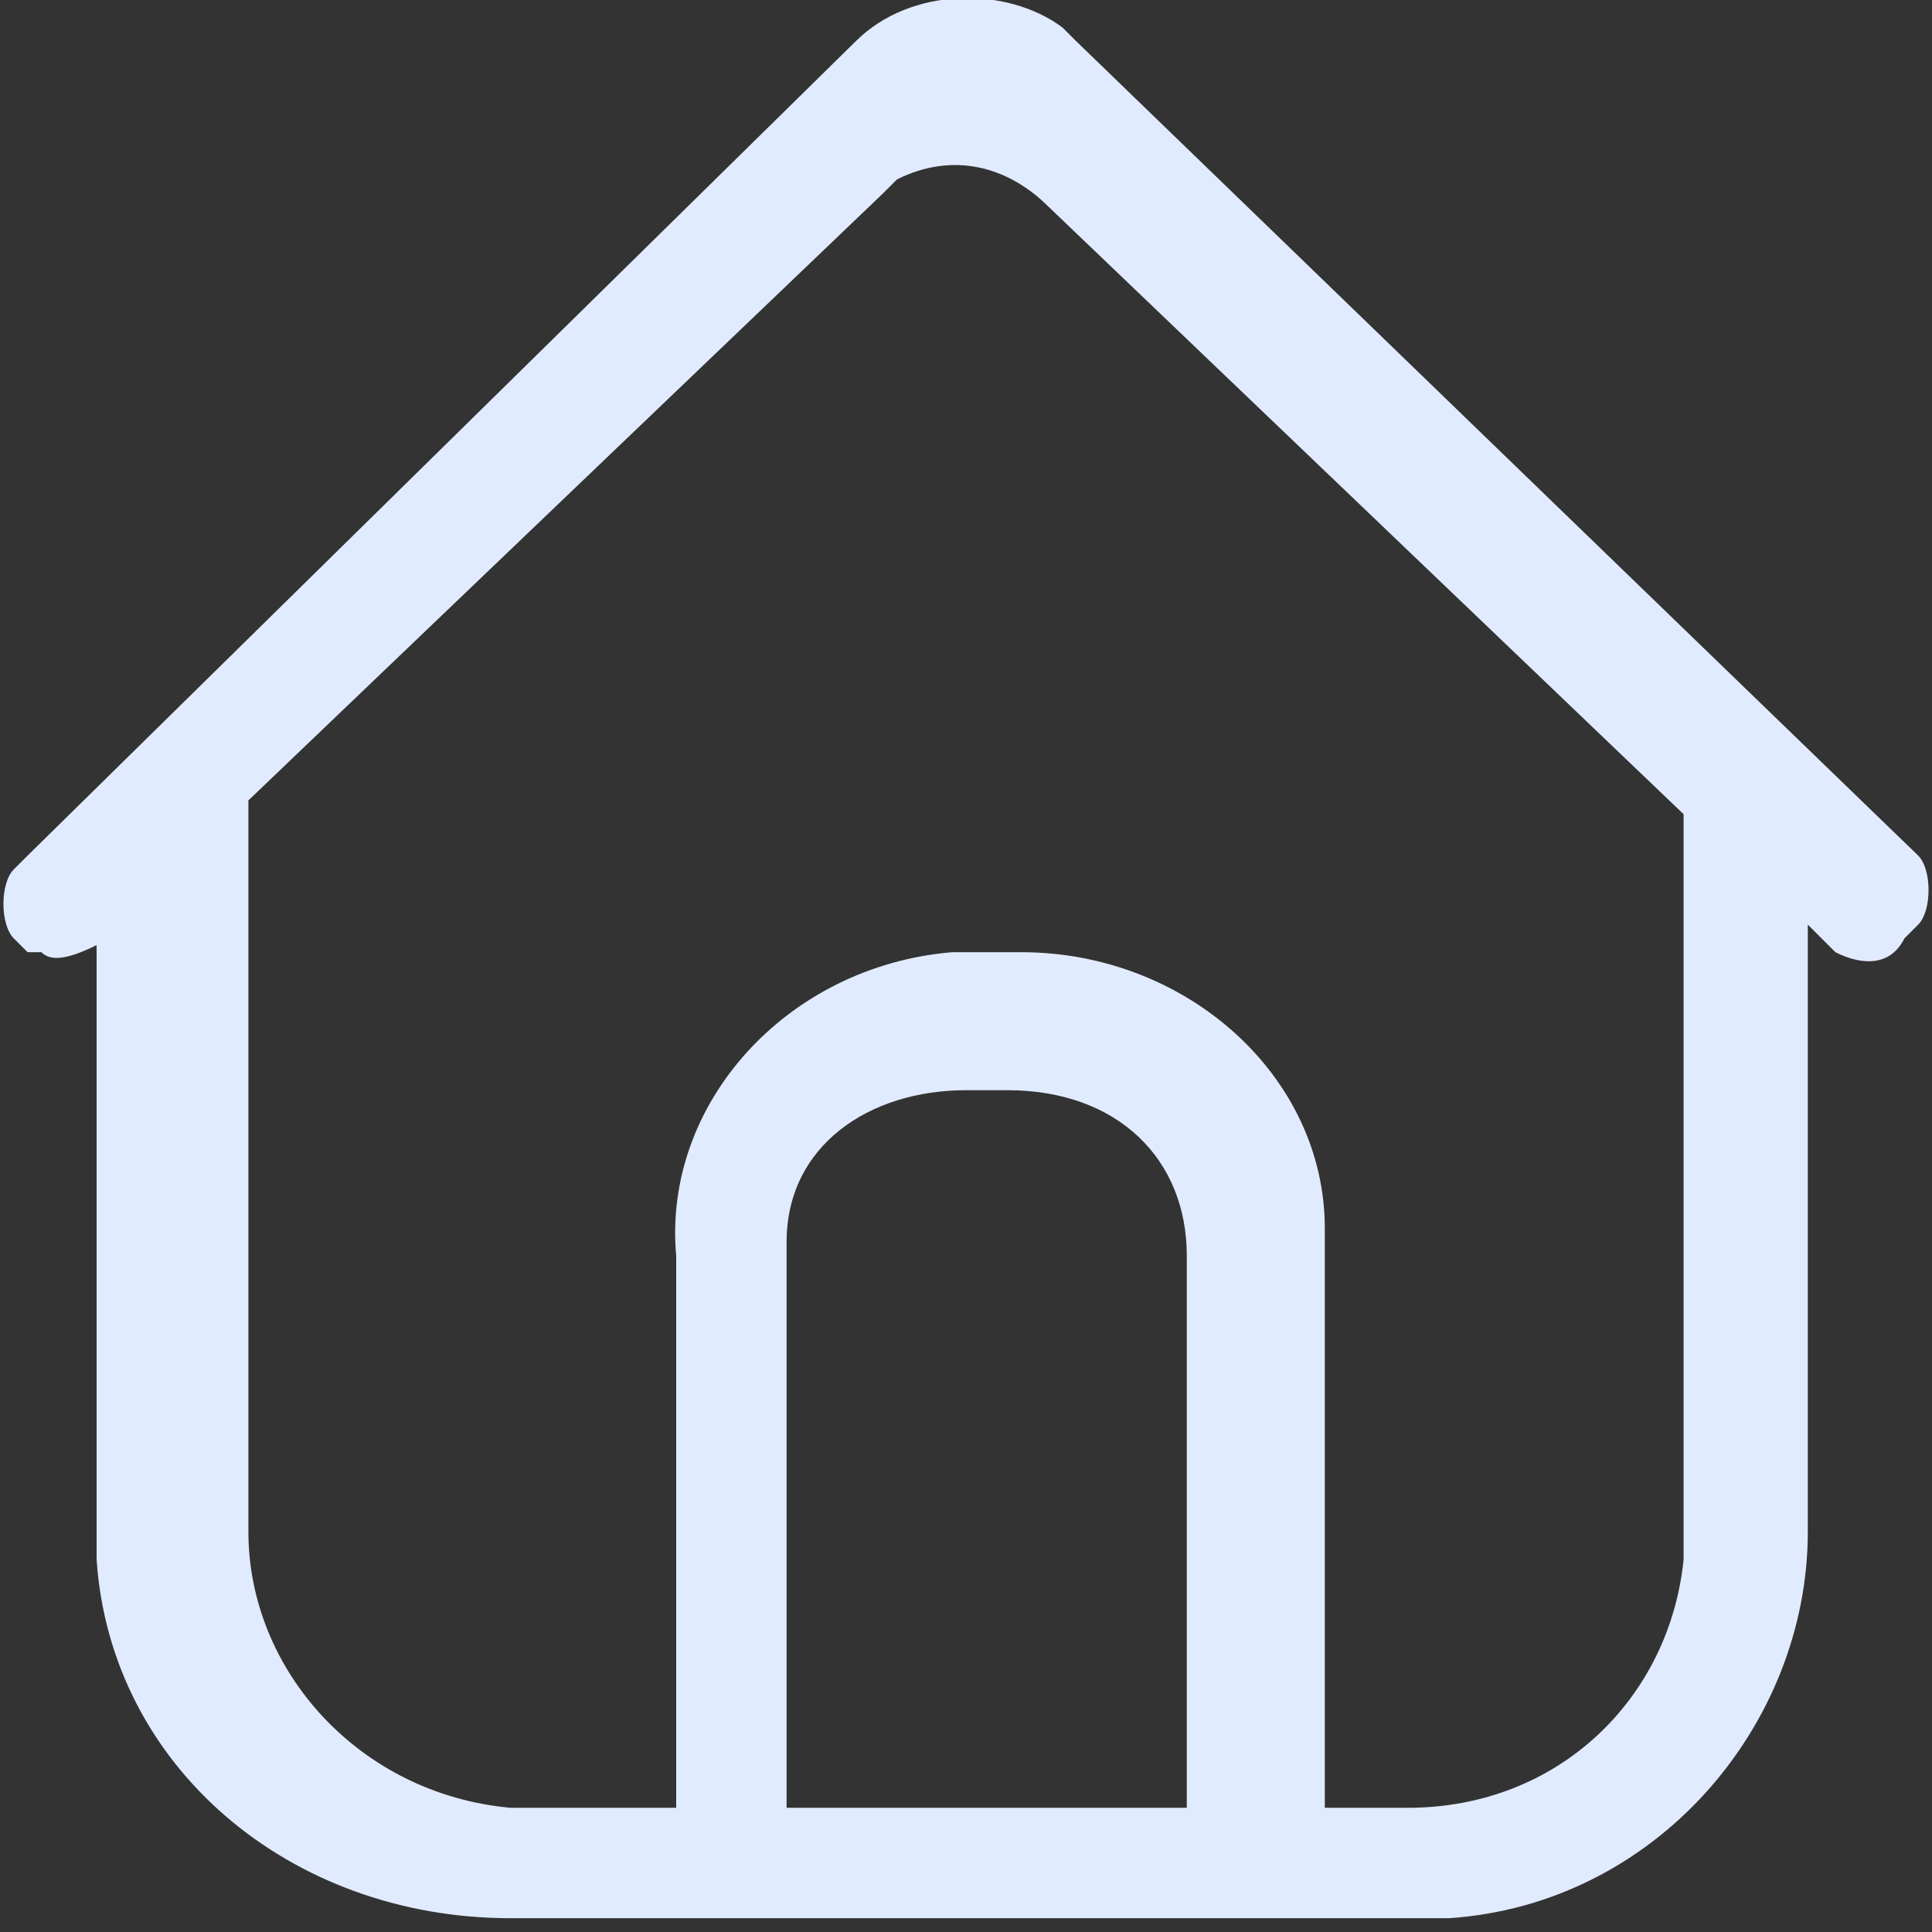 <?xml version="1.0" encoding="utf-8"?>
<!-- Generator: Adobe Illustrator 25.3.1, SVG Export Plug-In . SVG Version: 6.00 Build 0)  -->
<svg version="1.1" id="图层_1" xmlns="http://www.w3.org/2000/svg" xmlns:xlink="http://www.w3.org/1999/xlink" x="0px" y="0px"
	 viewBox="0 0 14 14" style="enable-background:new 0 0 14 14;" xml:space="preserve">
<rect x="0" y="0" width="14" height="14" fill="#333333" stroke="none"/>
<style type="text/css">
	.st0{fill:#E1EBFF;}
</style>
<g id="首页备份">
	<g id="shouye">
		<path id="形状" class="st0" d="M6.2,0.3c0.4-0.4,1.1-0.4,1.5-0.1l0.1,0.1l6.1,5.9C14,6.3,14,6.6,13.9,6.7l-0.1,0.1
			C13.7,7,13.5,7,13.3,6.9l-0.1-0.1l-0.1-0.1l0,4.4c0,1.4-1.1,2.7-2.6,2.8l-0.2,0l-0.2,0l-6.4,0c-1.6,0-2.9-1.1-3-2.6l0-0.2l0-4.4
			L0.8,6.8C0.6,6.9,0.4,7,0.3,6.9l-0.1,0L0.1,6.8C0,6.7,0,6.4,0.1,6.3l0.1-0.1L6.2,0.3z M6.4,1.4L6.4,1.4L1.8,5.8v5.3
			c0,1,0.8,1.9,1.9,2l0.2,0l1,0l0-0.1l0-3.9C4.8,8,5.7,7,6.9,6.9l0.2,0h0.3c1.2,0,2.2,0.9,2.2,2l0,0.2l0,3.9l0,0.1l0.6,0
			c1.1,0,1.9-0.8,2-1.8l0-0.2l0-5.2l0,0L7.6,1.5C7.3,1.2,6.9,1.1,6.5,1.3L6.4,1.4z M7.3,7.9H7C6.3,7.9,5.7,8.3,5.7,9l0,0.1l0,3.8
			l0,0.2h2.9l0-0.1l0-3.9C8.6,8.4,8.1,7.9,7.3,7.9z"/>
	</g>
</g>
</svg>
